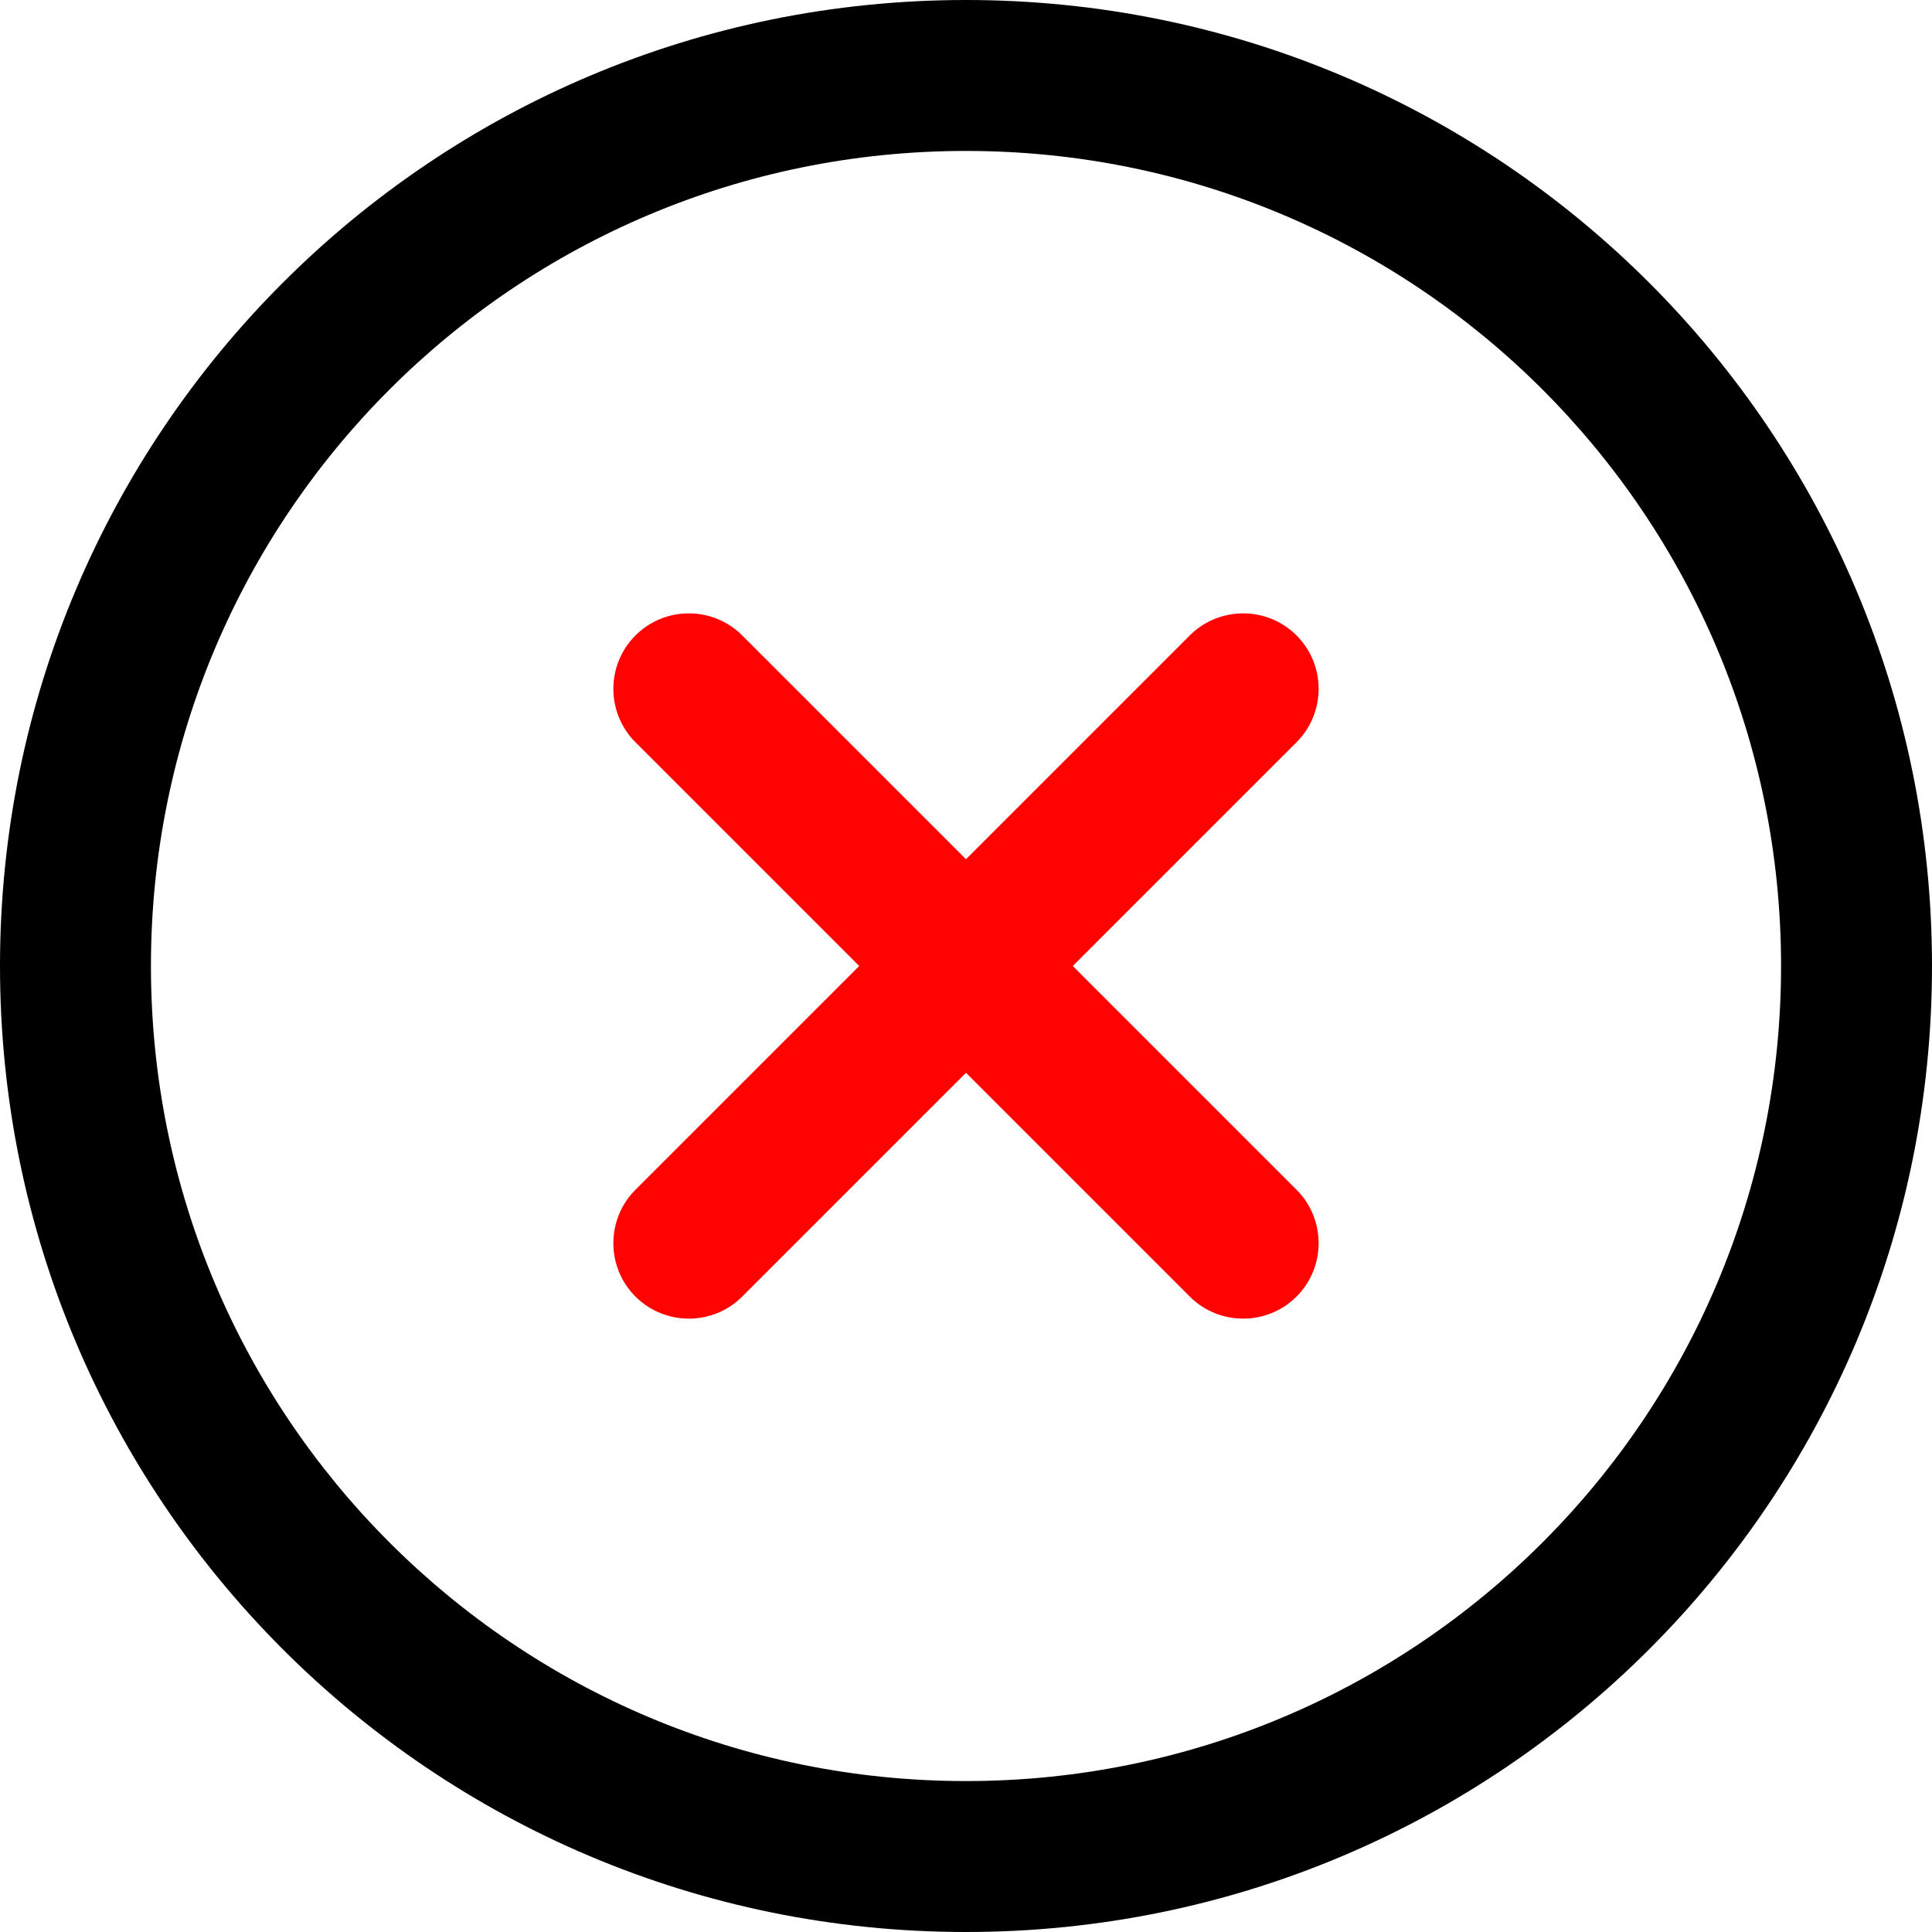 <svg xmlns="http://www.w3.org/2000/svg" viewBox="0 0 512 512">
  <path d="M256 0C114.5 0 0 114.5 0 256s114.5 256 256 256 256-114.5 256-256S397.5 0 256 0zm0 472c-119.4 0-216-96.6-216-216S136.6 40 256 40s216 96.6 216 216-96.6 216-216 216z"></path>
  <path className="close-1" fill="#FF0201" d="M343.6 315.3L284.3 256l59.3-59.3c7.8-7.8 7.8-20.5 0-28.3-7.8-7.8-20.5-7.8-28.3 0L256 227.7l-59.3-59.3c-7.8-7.8-20.5-7.8-28.3 0s-7.8 20.5 0 28.3l59.3 59.3-59.3 59.3c-7.8 7.8-7.8 20.5 0 28.3 7.8 7.8 20.5 7.8 28.3 0l59.3-59.3 59.3 59.3c7.8 7.8 20.5 7.8 28.3 0s7.8-20.5 0-28.3z"></path>
</svg>